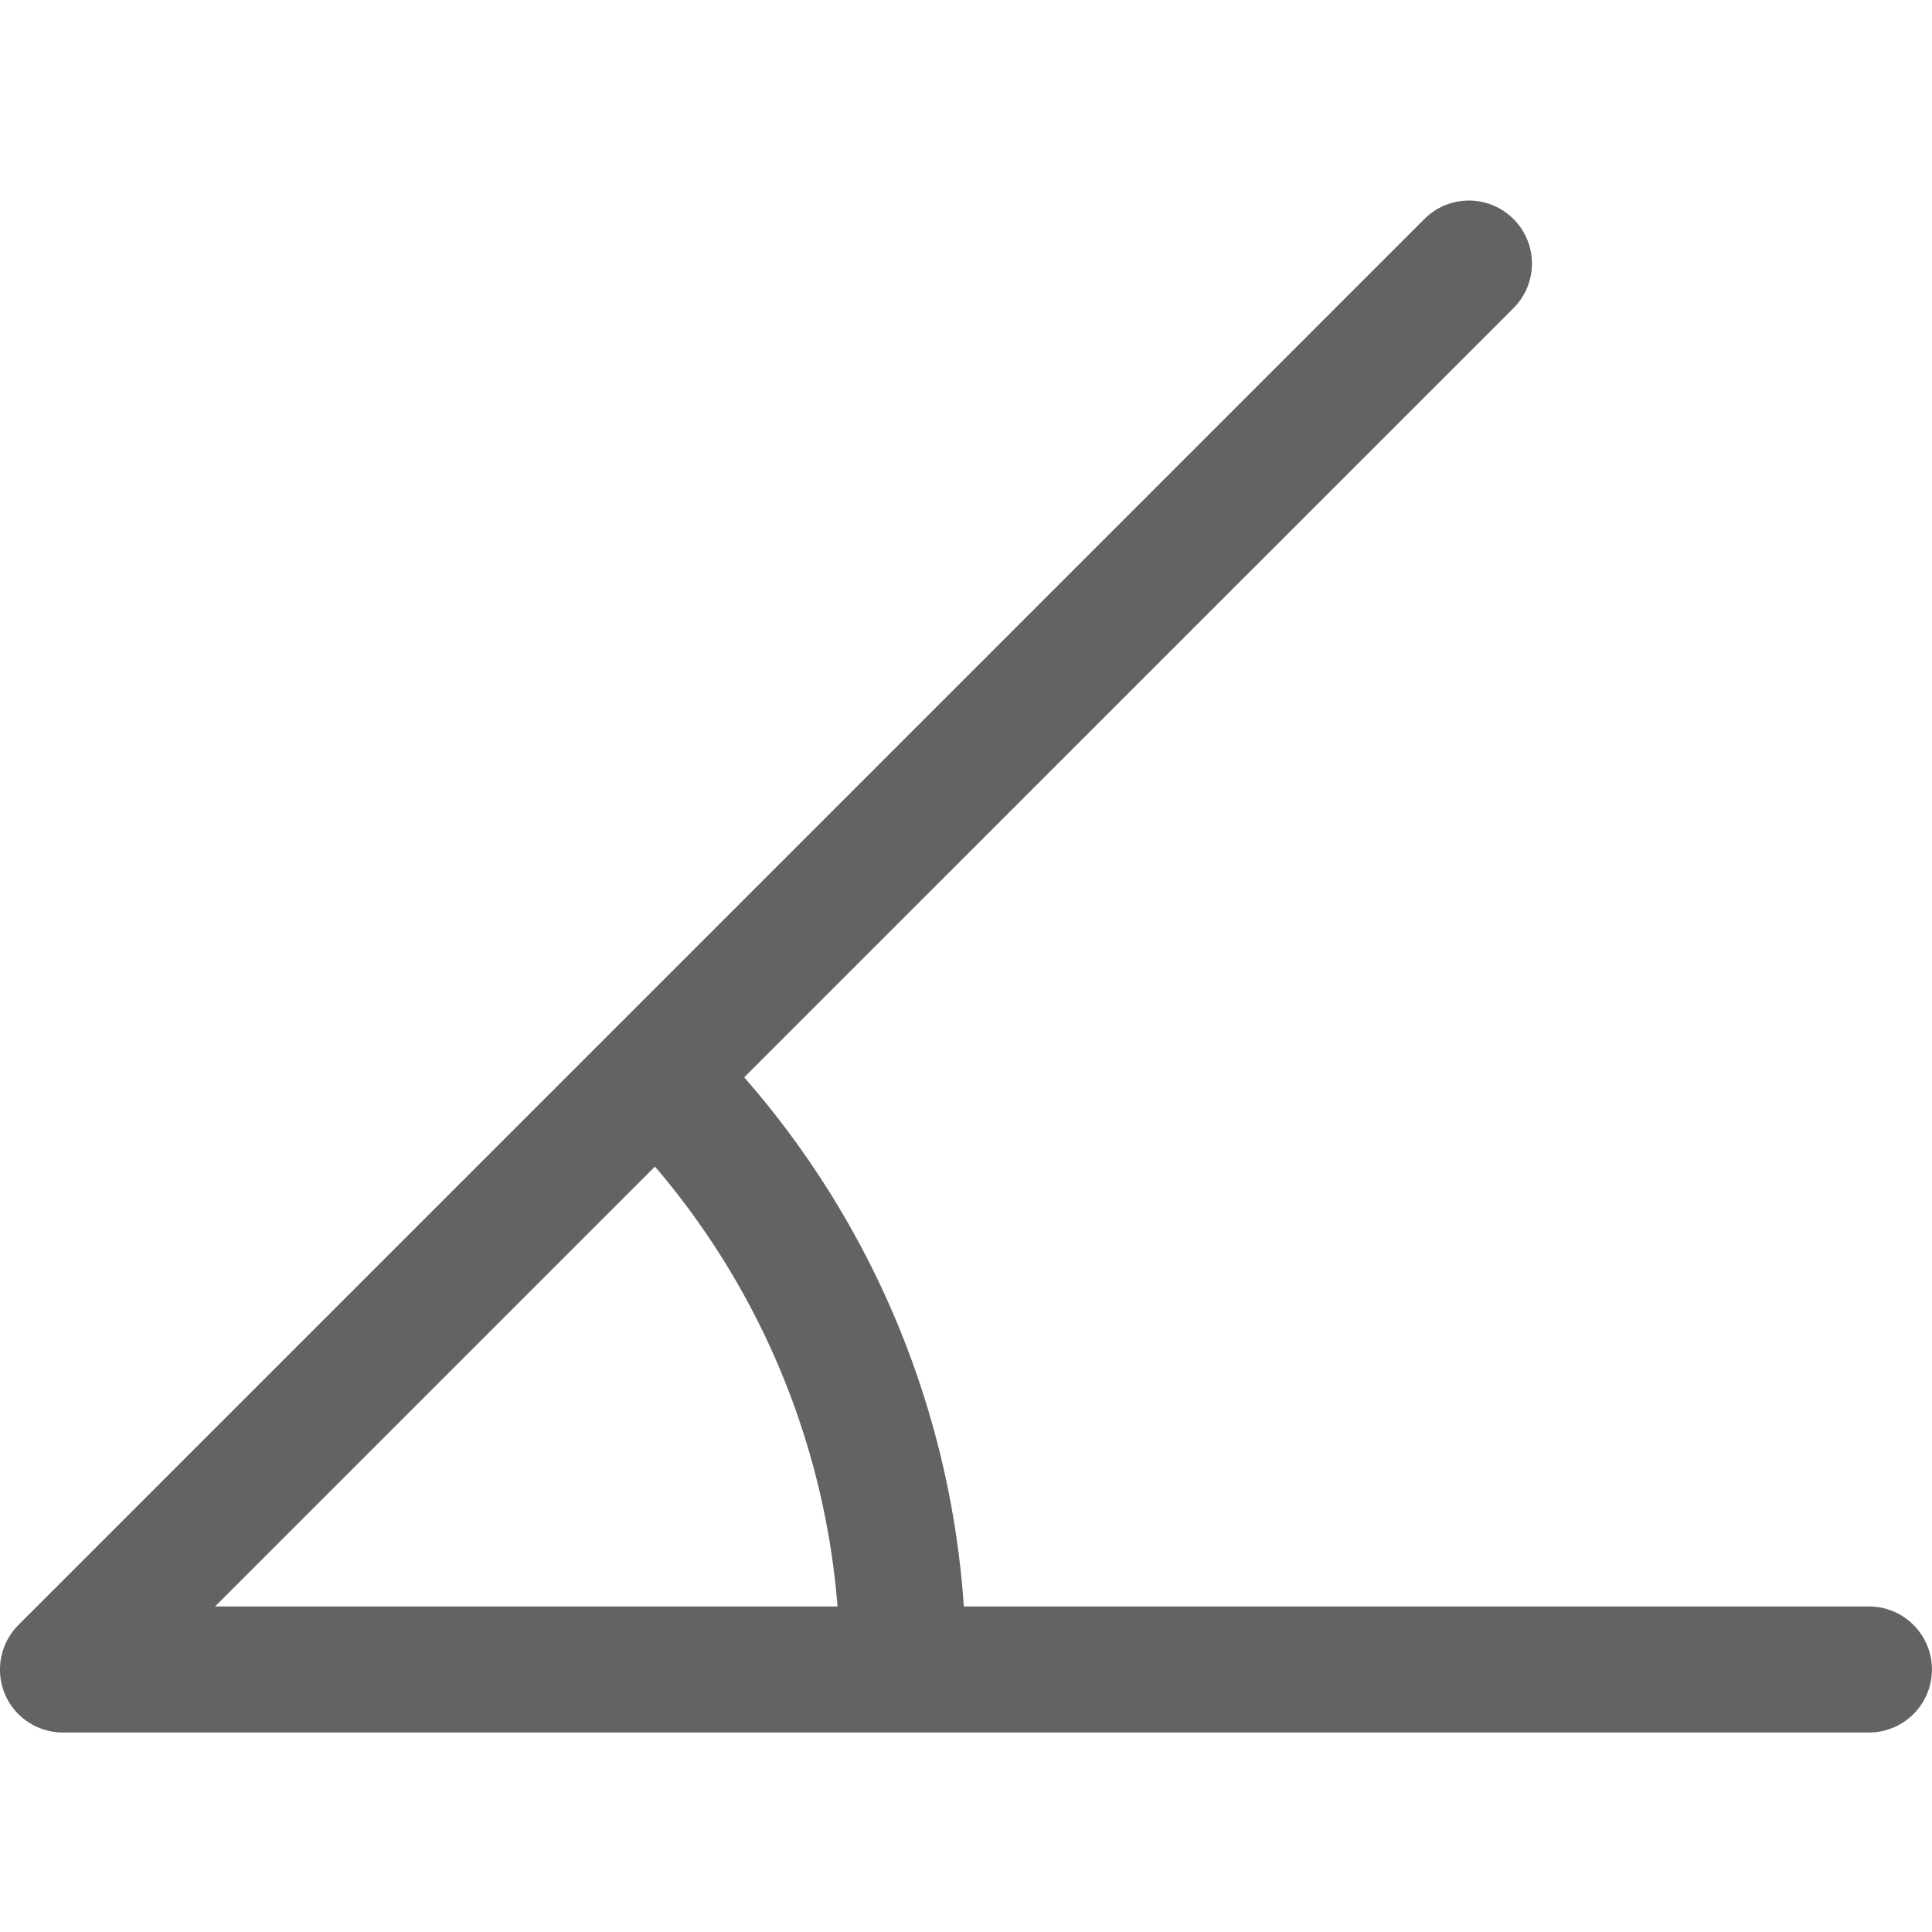 <svg xmlns="http://www.w3.org/2000/svg" viewBox="0 0 16 16" style="enable-background:new 0 0 512 512" xml:space="preserve" width="15" height="15" fill="#636363">
    <path d="M15.478 13.304H7.982a7.413 7.413 0 0 0-1.819-4.382l6.38-6.379a.522.522 0 0 0-.738-.738L.153 13.457a.524.524 0 0 0-.114.569.522.522 0 0 0 .482.322h14.956a.522.522 0 0 0 .001-1.044zm-13.697 0 3.643-3.643a6.38 6.38 0 0 1 1.512 3.643H1.781z"/>
</svg>